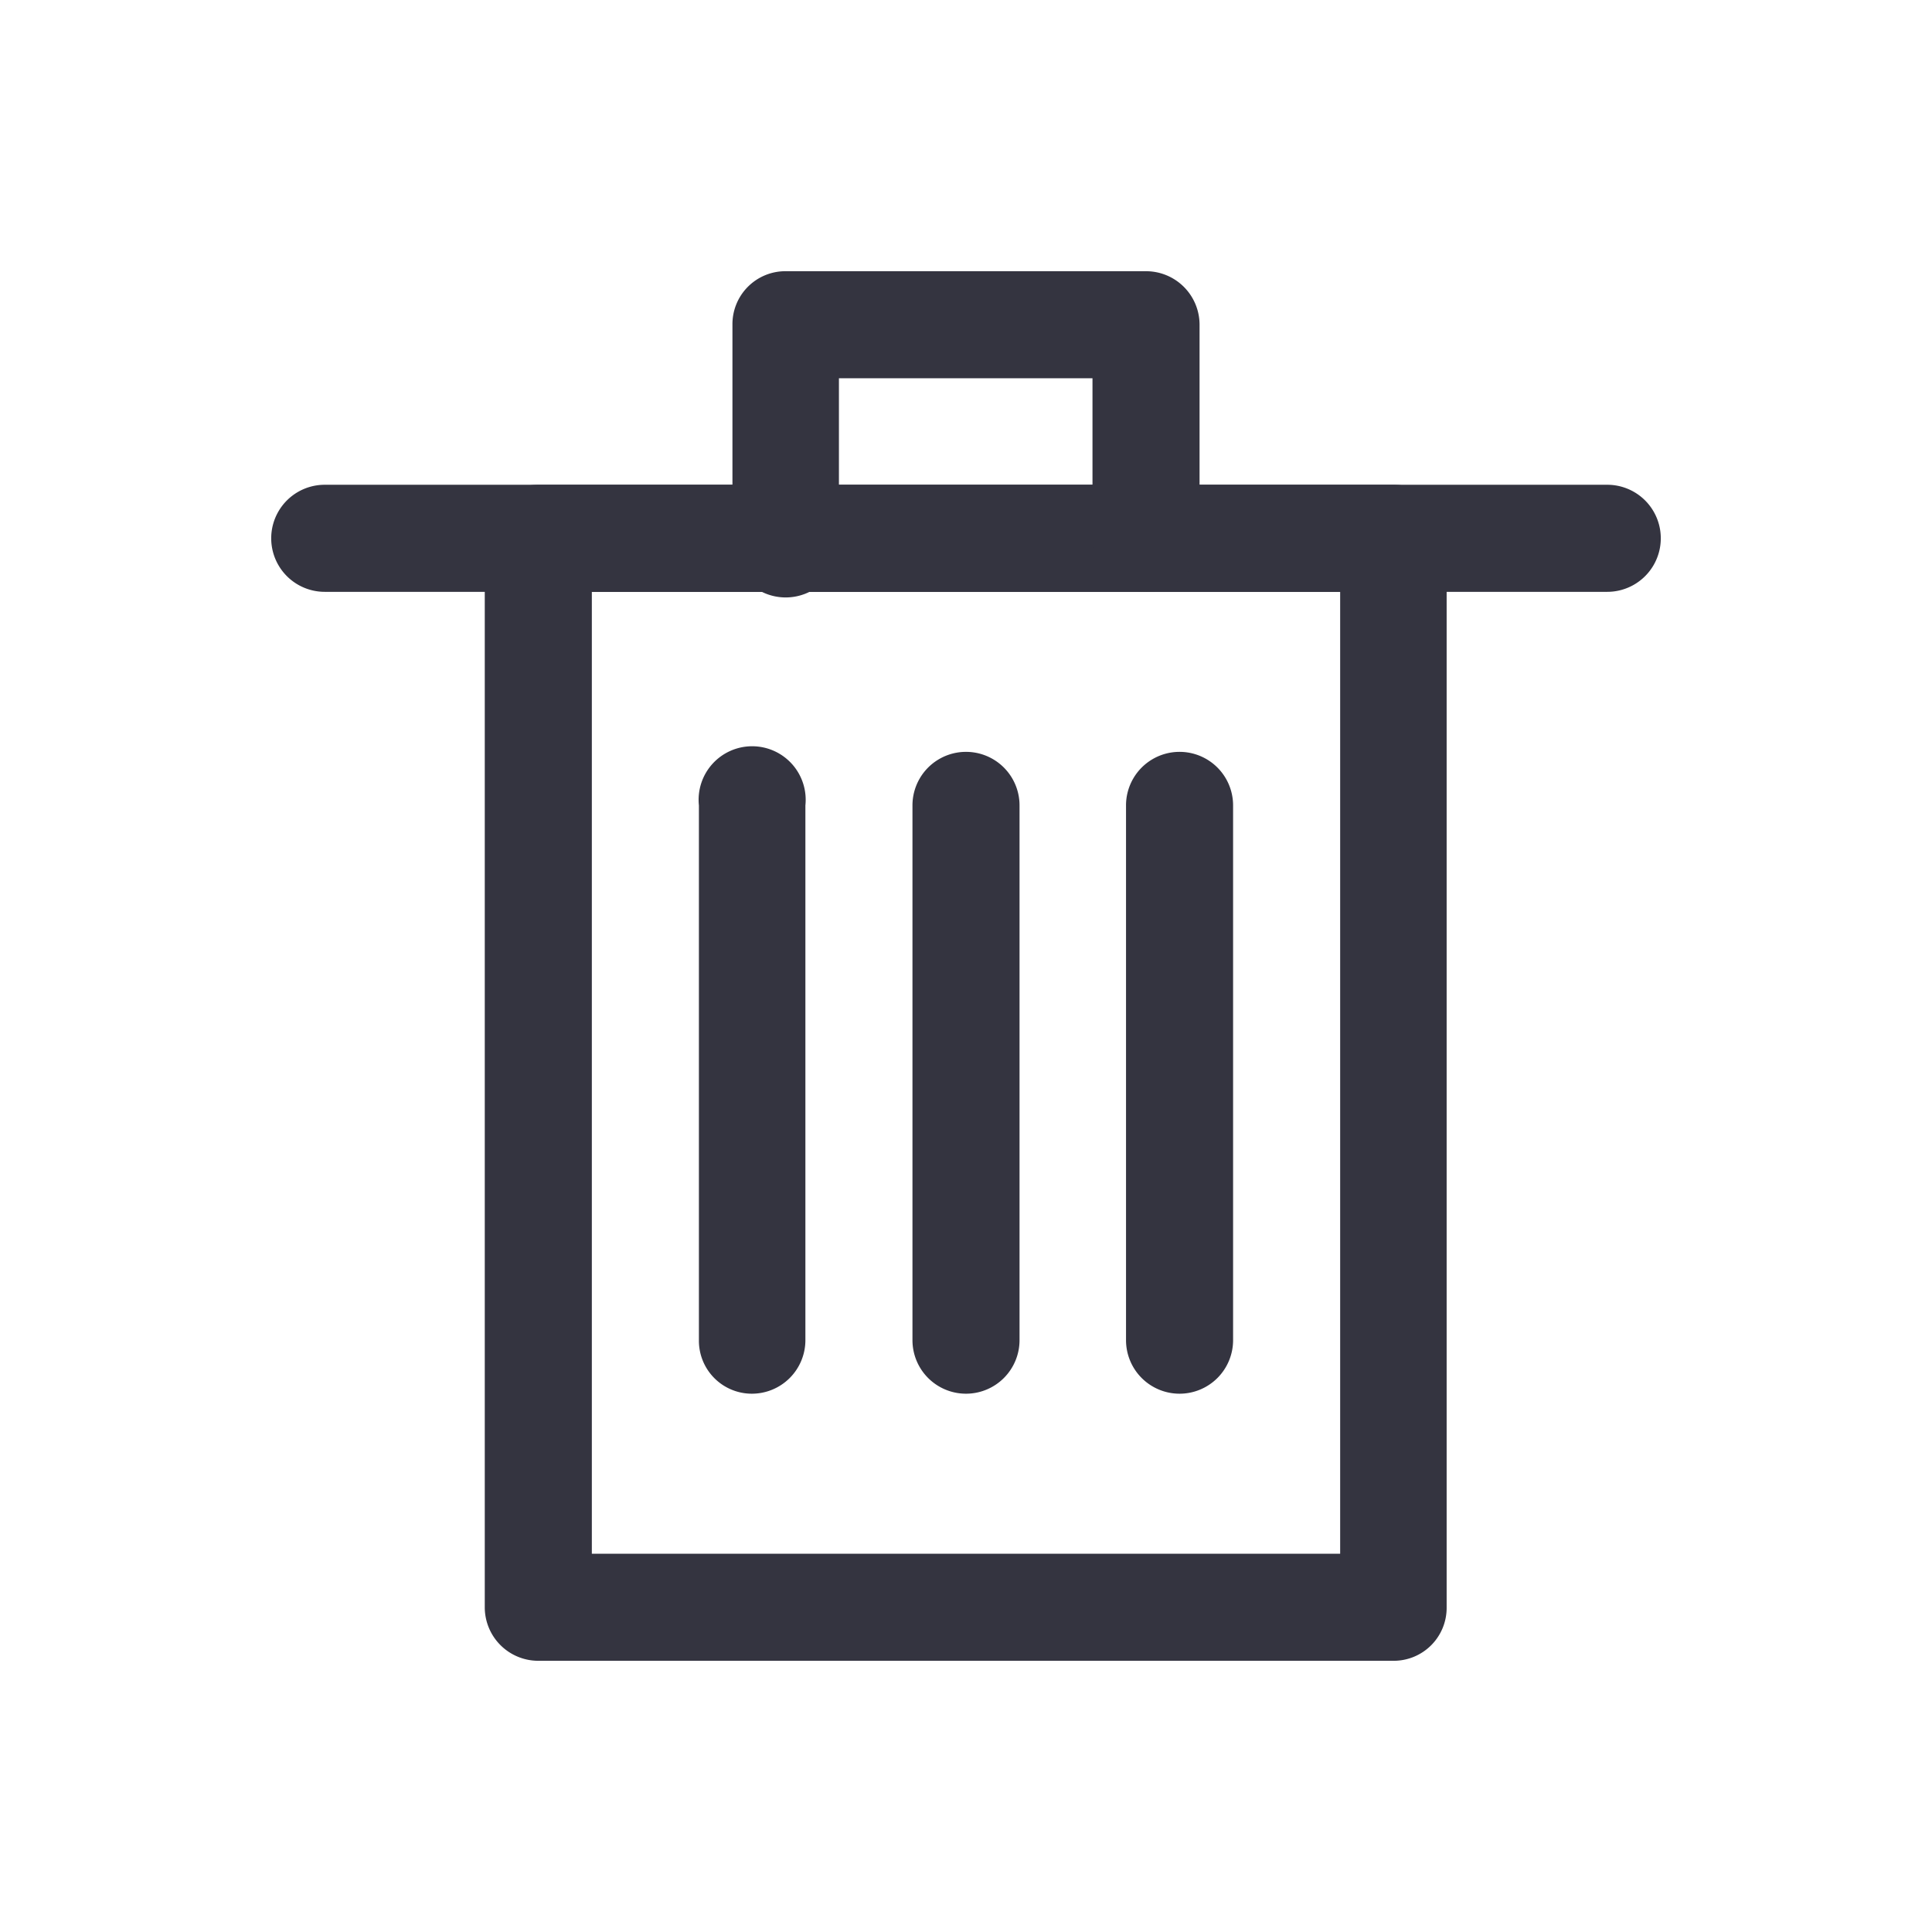 <svg id="Layer_1" data-name="Layer 1" xmlns="http://www.w3.org/2000/svg" viewBox="0 0 32.84 32.84"><defs><style>.cls-1{fill:#343440;}</style></defs><title>trash-2</title><path class="cls-1" d="M23.69,28.23H9.15a.91.91,0,0,1-.91-.91V9.15a.91.91,0,0,1,.91-.91H23.69a.9.9,0,0,1,.9.91V27.32A.9.9,0,0,1,23.69,28.23ZM10.06,26.41H22.78V10.06H10.06Z"/><path class="cls-1" d="M27.32,10.06H5.52a.91.91,0,0,1,0-1.82h21.8a.91.91,0,0,1,0,1.82Z"/><path class="cls-1" d="M19.48,10.06a.91.91,0,0,1-.91-.91V6.43H14.26V9.15a.91.91,0,1,1-1.81,0V5.52a.9.9,0,0,1,.91-.91h6.12a.91.91,0,0,1,.91.91V9.15A.91.91,0,0,1,19.48,10.06Z"/><path class="cls-1" d="M12.78,23.69a.9.9,0,0,1-.9-.91V13.69a.91.91,0,1,1,1.81,0v9.09A.91.91,0,0,1,12.78,23.69Z"/><path class="cls-1" d="M16.42,23.69a.91.91,0,0,1-.91-.91V13.69a.91.91,0,1,1,1.82,0v9.09A.91.91,0,0,1,16.42,23.69Z"/><path class="cls-1" d="M20.05,23.69a.91.91,0,0,1-.91-.91V13.69a.91.91,0,0,1,1.82,0v9.09A.91.91,0,0,1,20.05,23.69Z"/></svg>
